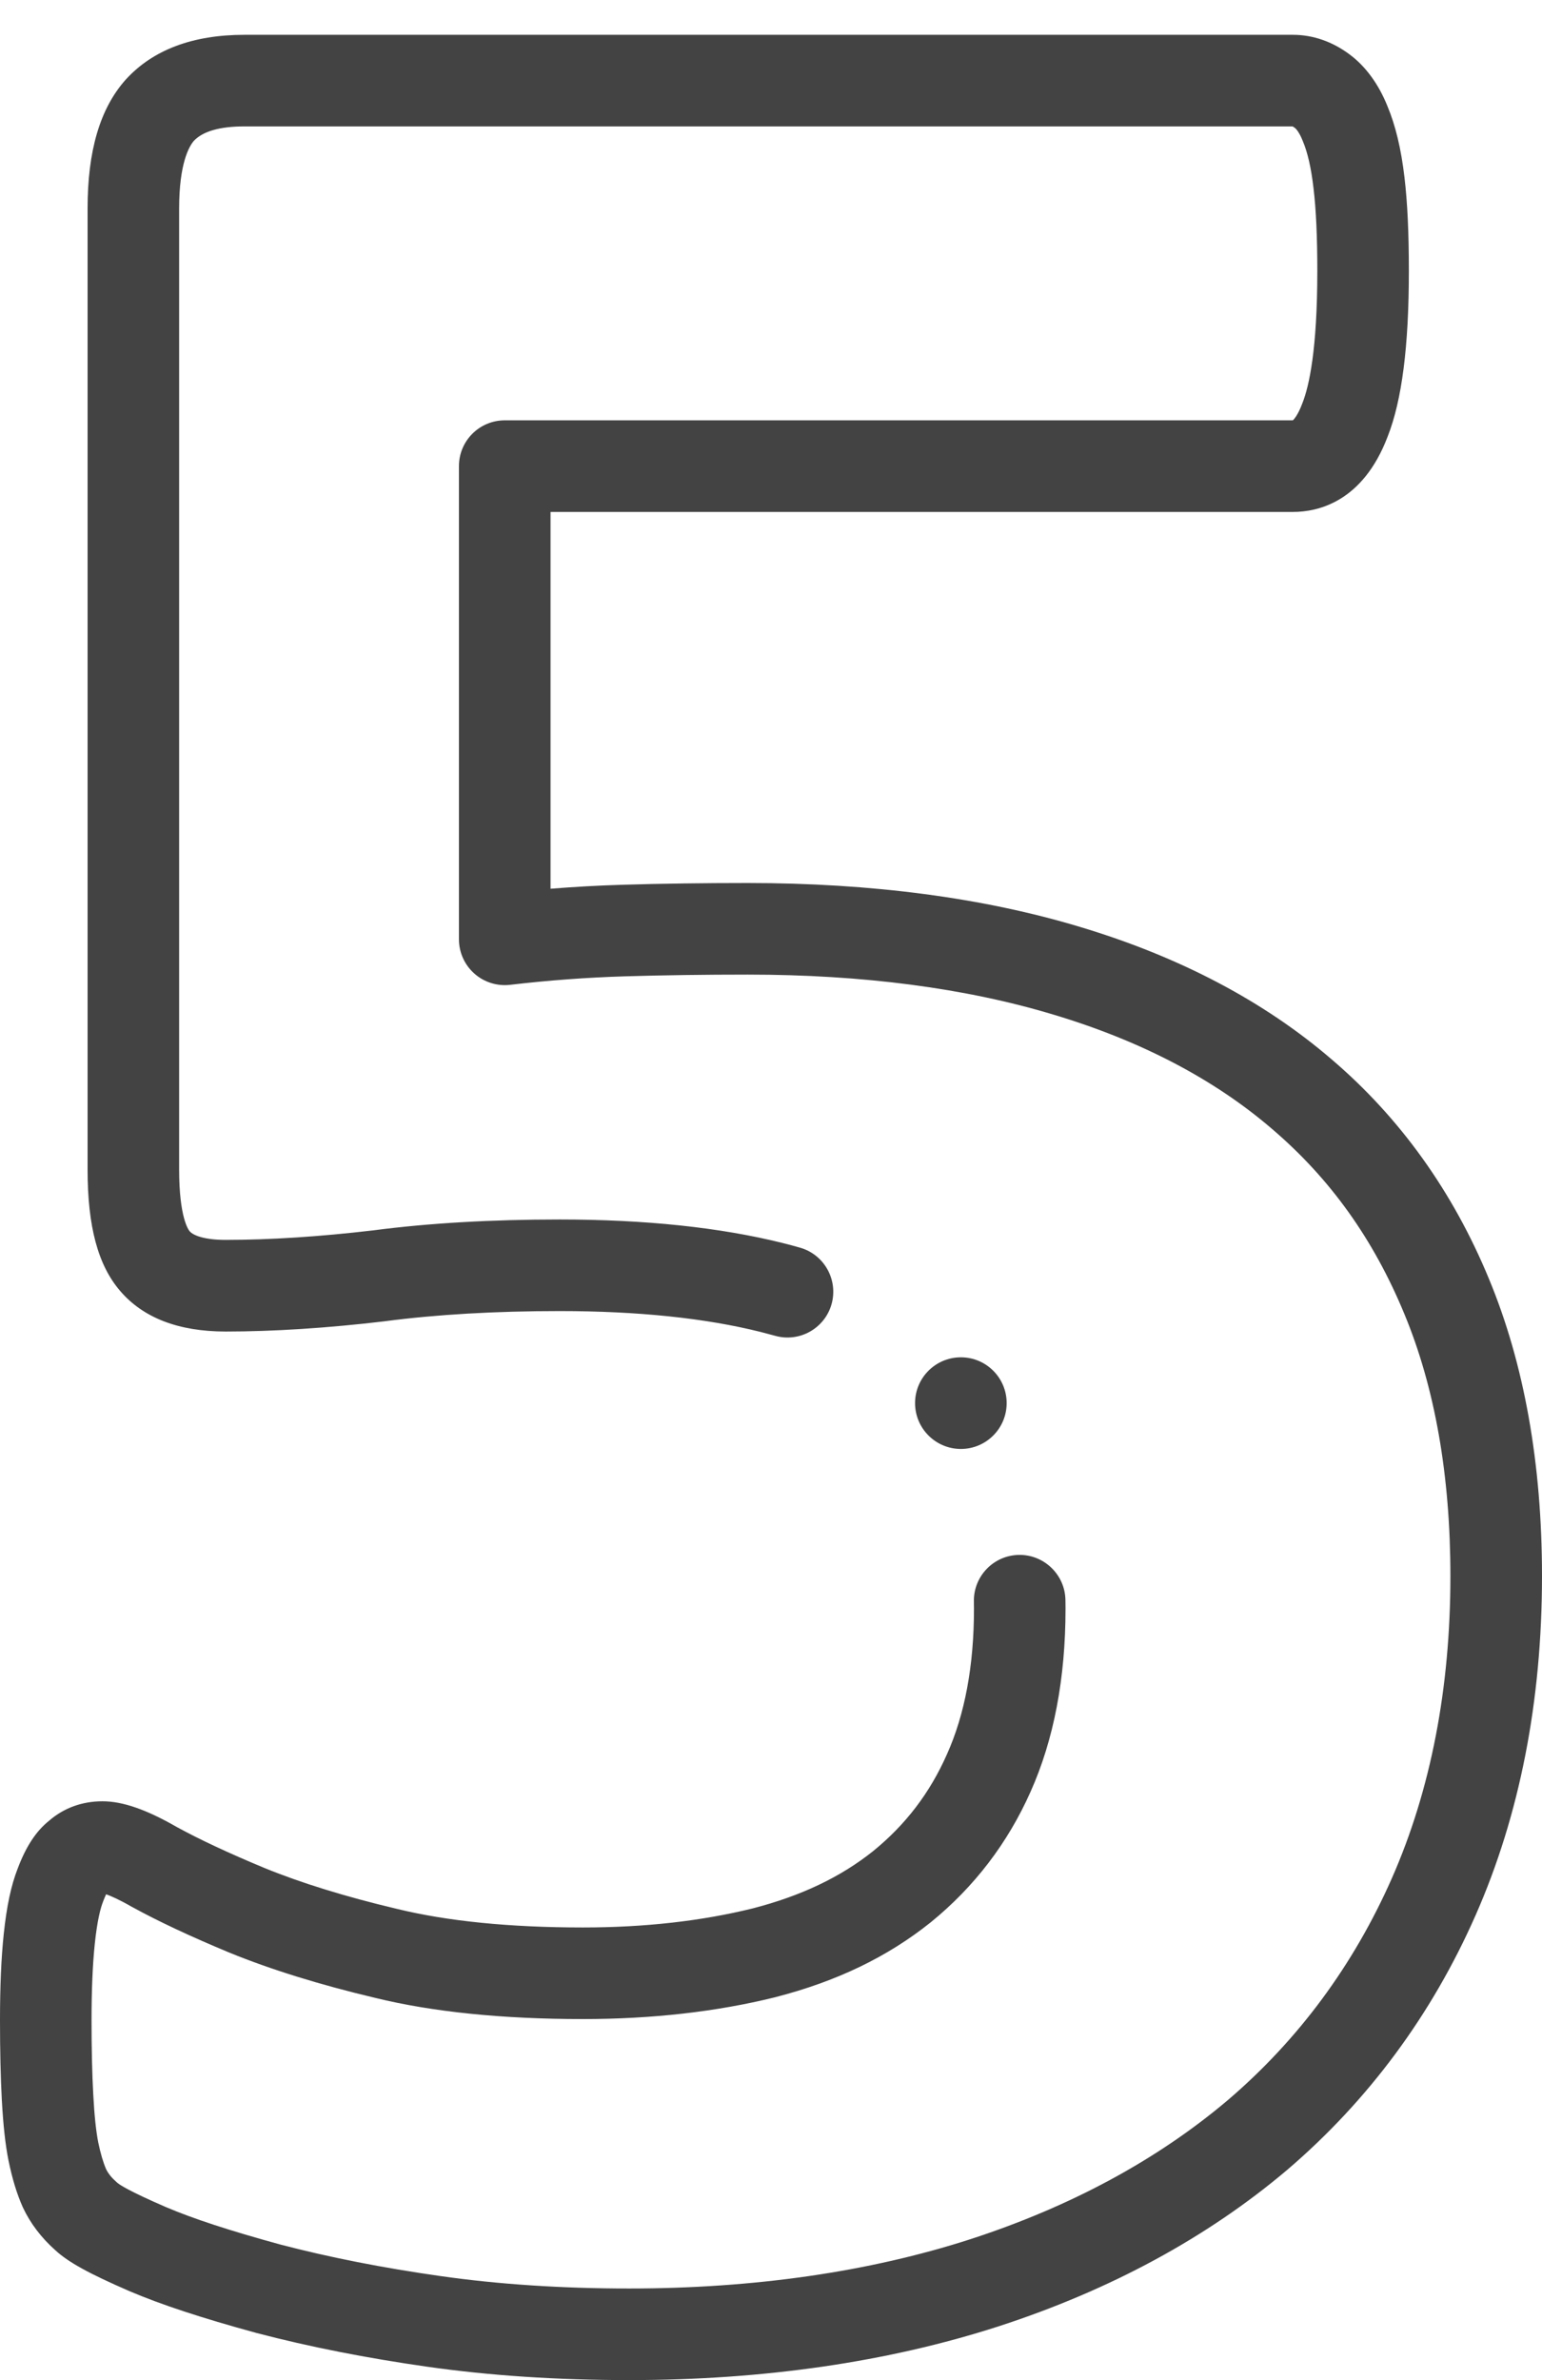 <svg width="35" height="54" viewBox="0 0 35 54" fill="none" xmlns="http://www.w3.org/2000/svg">
<path d="M33.795 29.013C32.977 27.034 31.776 25.358 30.226 24.036C28.697 22.72 26.777 21.709 24.52 21.032C22.325 20.369 19.785 20.034 16.97 20.034C15.978 20.034 15.022 20.047 14.129 20.074C13.588 20.09 13.041 20.12 12.496 20.164V11.615H29.349C29.909 11.615 30.932 11.393 31.497 9.904C31.821 9.082 31.978 7.854 31.978 6.149C31.978 5.274 31.946 4.599 31.879 4.028C31.803 3.377 31.675 2.844 31.489 2.401C31.288 1.903 30.991 1.499 30.63 1.233C30.242 0.943 29.799 0.79 29.349 0.79H5.545C4.374 0.79 3.469 1.131 2.855 1.805C2.852 1.809 2.848 1.813 2.844 1.817C2.268 2.47 1.988 3.424 1.988 4.731V26.533C1.988 27.828 2.224 28.705 2.728 29.29C3.251 29.901 4.056 30.21 5.121 30.21C6.21 30.21 7.424 30.132 8.729 29.978C8.733 29.977 8.737 29.977 8.741 29.976C9.91 29.823 11.243 29.746 12.702 29.746C14.473 29.746 16.007 29.905 17.262 30.219C17.373 30.247 17.482 30.276 17.59 30.306C18.142 30.463 18.717 30.143 18.874 29.591C19.03 29.039 18.71 28.464 18.158 28.307C18.029 28.27 17.898 28.235 17.765 28.202C16.346 27.848 14.643 27.668 12.702 27.668C11.156 27.668 9.735 27.75 8.479 27.914C7.257 28.058 6.127 28.131 5.121 28.131C4.643 28.131 4.387 28.031 4.305 27.935C4.28 27.907 4.066 27.627 4.066 26.533V4.731C4.066 3.704 4.294 3.32 4.398 3.198C4.603 2.979 4.989 2.868 5.545 2.868H29.337C29.345 2.871 29.364 2.881 29.395 2.905C29.419 2.923 29.494 3.008 29.563 3.182C29.566 3.189 29.568 3.195 29.571 3.201C29.68 3.458 29.762 3.817 29.814 4.271C29.872 4.754 29.9 5.369 29.9 6.15C29.9 7.922 29.716 8.757 29.562 9.146C29.56 9.152 29.558 9.157 29.556 9.162C29.458 9.421 29.371 9.513 29.345 9.537H11.456C10.882 9.537 10.417 10.002 10.417 10.576V21.311C10.417 21.608 10.544 21.891 10.766 22.088C10.987 22.285 11.283 22.378 11.578 22.344C12.445 22.242 13.324 22.177 14.191 22.151C15.063 22.125 15.998 22.112 16.97 22.112C19.581 22.112 21.919 22.418 23.921 23.023C25.898 23.616 27.563 24.487 28.873 25.614C30.192 26.74 31.173 28.111 31.875 29.809C32.569 31.478 32.921 33.48 32.921 35.758C32.921 38.307 32.474 40.614 31.592 42.615C30.721 44.589 29.467 46.283 27.869 47.648C26.266 49.004 24.297 50.067 22.018 50.806C19.721 51.546 17.117 51.922 14.279 51.922C12.745 51.922 11.305 51.827 9.998 51.64C8.697 51.456 7.472 51.215 6.357 50.923C5.208 50.608 4.38 50.337 3.759 50.072C2.925 49.711 2.713 49.567 2.665 49.525C2.657 49.518 2.649 49.511 2.641 49.504C2.533 49.409 2.457 49.314 2.408 49.214C2.342 49.062 2.283 48.861 2.23 48.608C2.18 48.354 2.142 47.999 2.117 47.524C2.091 47.055 2.078 46.485 2.078 45.83C2.078 45.145 2.103 44.562 2.152 44.097C2.208 43.561 2.284 43.285 2.338 43.148C2.34 43.143 2.342 43.138 2.343 43.134C2.369 43.066 2.391 43.015 2.409 42.978C2.515 43.016 2.701 43.095 2.986 43.259C2.992 43.262 2.997 43.265 3.003 43.268C3.583 43.587 4.322 43.934 5.205 44.301C6.145 44.685 7.263 45.032 8.519 45.329C9.821 45.648 11.407 45.809 13.232 45.809C14.798 45.809 16.264 45.643 17.59 45.315C17.594 45.314 17.597 45.313 17.601 45.312C18.993 44.953 20.143 44.4 21.124 43.615C22.113 42.812 22.876 41.813 23.392 40.65C23.918 39.476 24.185 38.08 24.185 36.5C24.185 36.433 24.185 36.367 24.183 36.301C24.174 35.727 23.697 35.269 23.128 35.278C22.554 35.287 22.096 35.76 22.105 36.334C22.106 36.389 22.107 36.444 22.107 36.5C22.107 37.785 21.901 38.895 21.493 39.803C21.105 40.68 20.555 41.399 19.82 41.997C19.08 42.588 18.186 43.014 17.086 43.298C15.925 43.585 14.628 43.731 13.232 43.731C11.574 43.731 10.154 43.589 9.005 43.308C7.846 43.034 6.832 42.721 5.997 42.379C5.193 42.045 4.526 41.733 4.013 41.452C3.319 41.053 2.782 40.868 2.325 40.868C1.866 40.868 1.45 41.019 1.118 41.306C0.819 41.544 0.59 41.893 0.4 42.398C0.251 42.78 0.151 43.251 0.085 43.879C0.028 44.423 0 45.062 0 45.83C0 46.523 0.014 47.13 0.041 47.636C0.073 48.219 0.121 48.658 0.194 49.024C0.281 49.443 0.383 49.775 0.514 50.07C0.517 50.076 0.52 50.083 0.523 50.09C0.691 50.446 0.937 50.77 1.255 51.053C1.552 51.326 2.01 51.579 2.938 51.982C3.656 52.288 4.57 52.589 5.814 52.929C5.818 52.93 5.822 52.931 5.825 52.932C7.019 53.245 8.325 53.502 9.706 53.698C11.108 53.898 12.647 54 14.279 54C17.334 54 20.153 53.591 22.658 52.783C25.196 51.96 27.401 50.766 29.215 49.232C31.056 47.659 32.496 45.715 33.493 43.453C34.493 41.186 35 38.597 35 35.758C35 33.204 34.594 30.934 33.795 29.013Z" fill="#434343"/>
<path d="M22.849 31.834C22.849 31.261 22.384 30.795 21.81 30.795H21.809C21.235 30.795 20.77 31.261 20.77 31.834C20.77 32.408 21.236 32.874 21.81 32.874C22.384 32.874 22.849 32.408 22.849 31.834Z" fill="#434343"/>
</svg>
